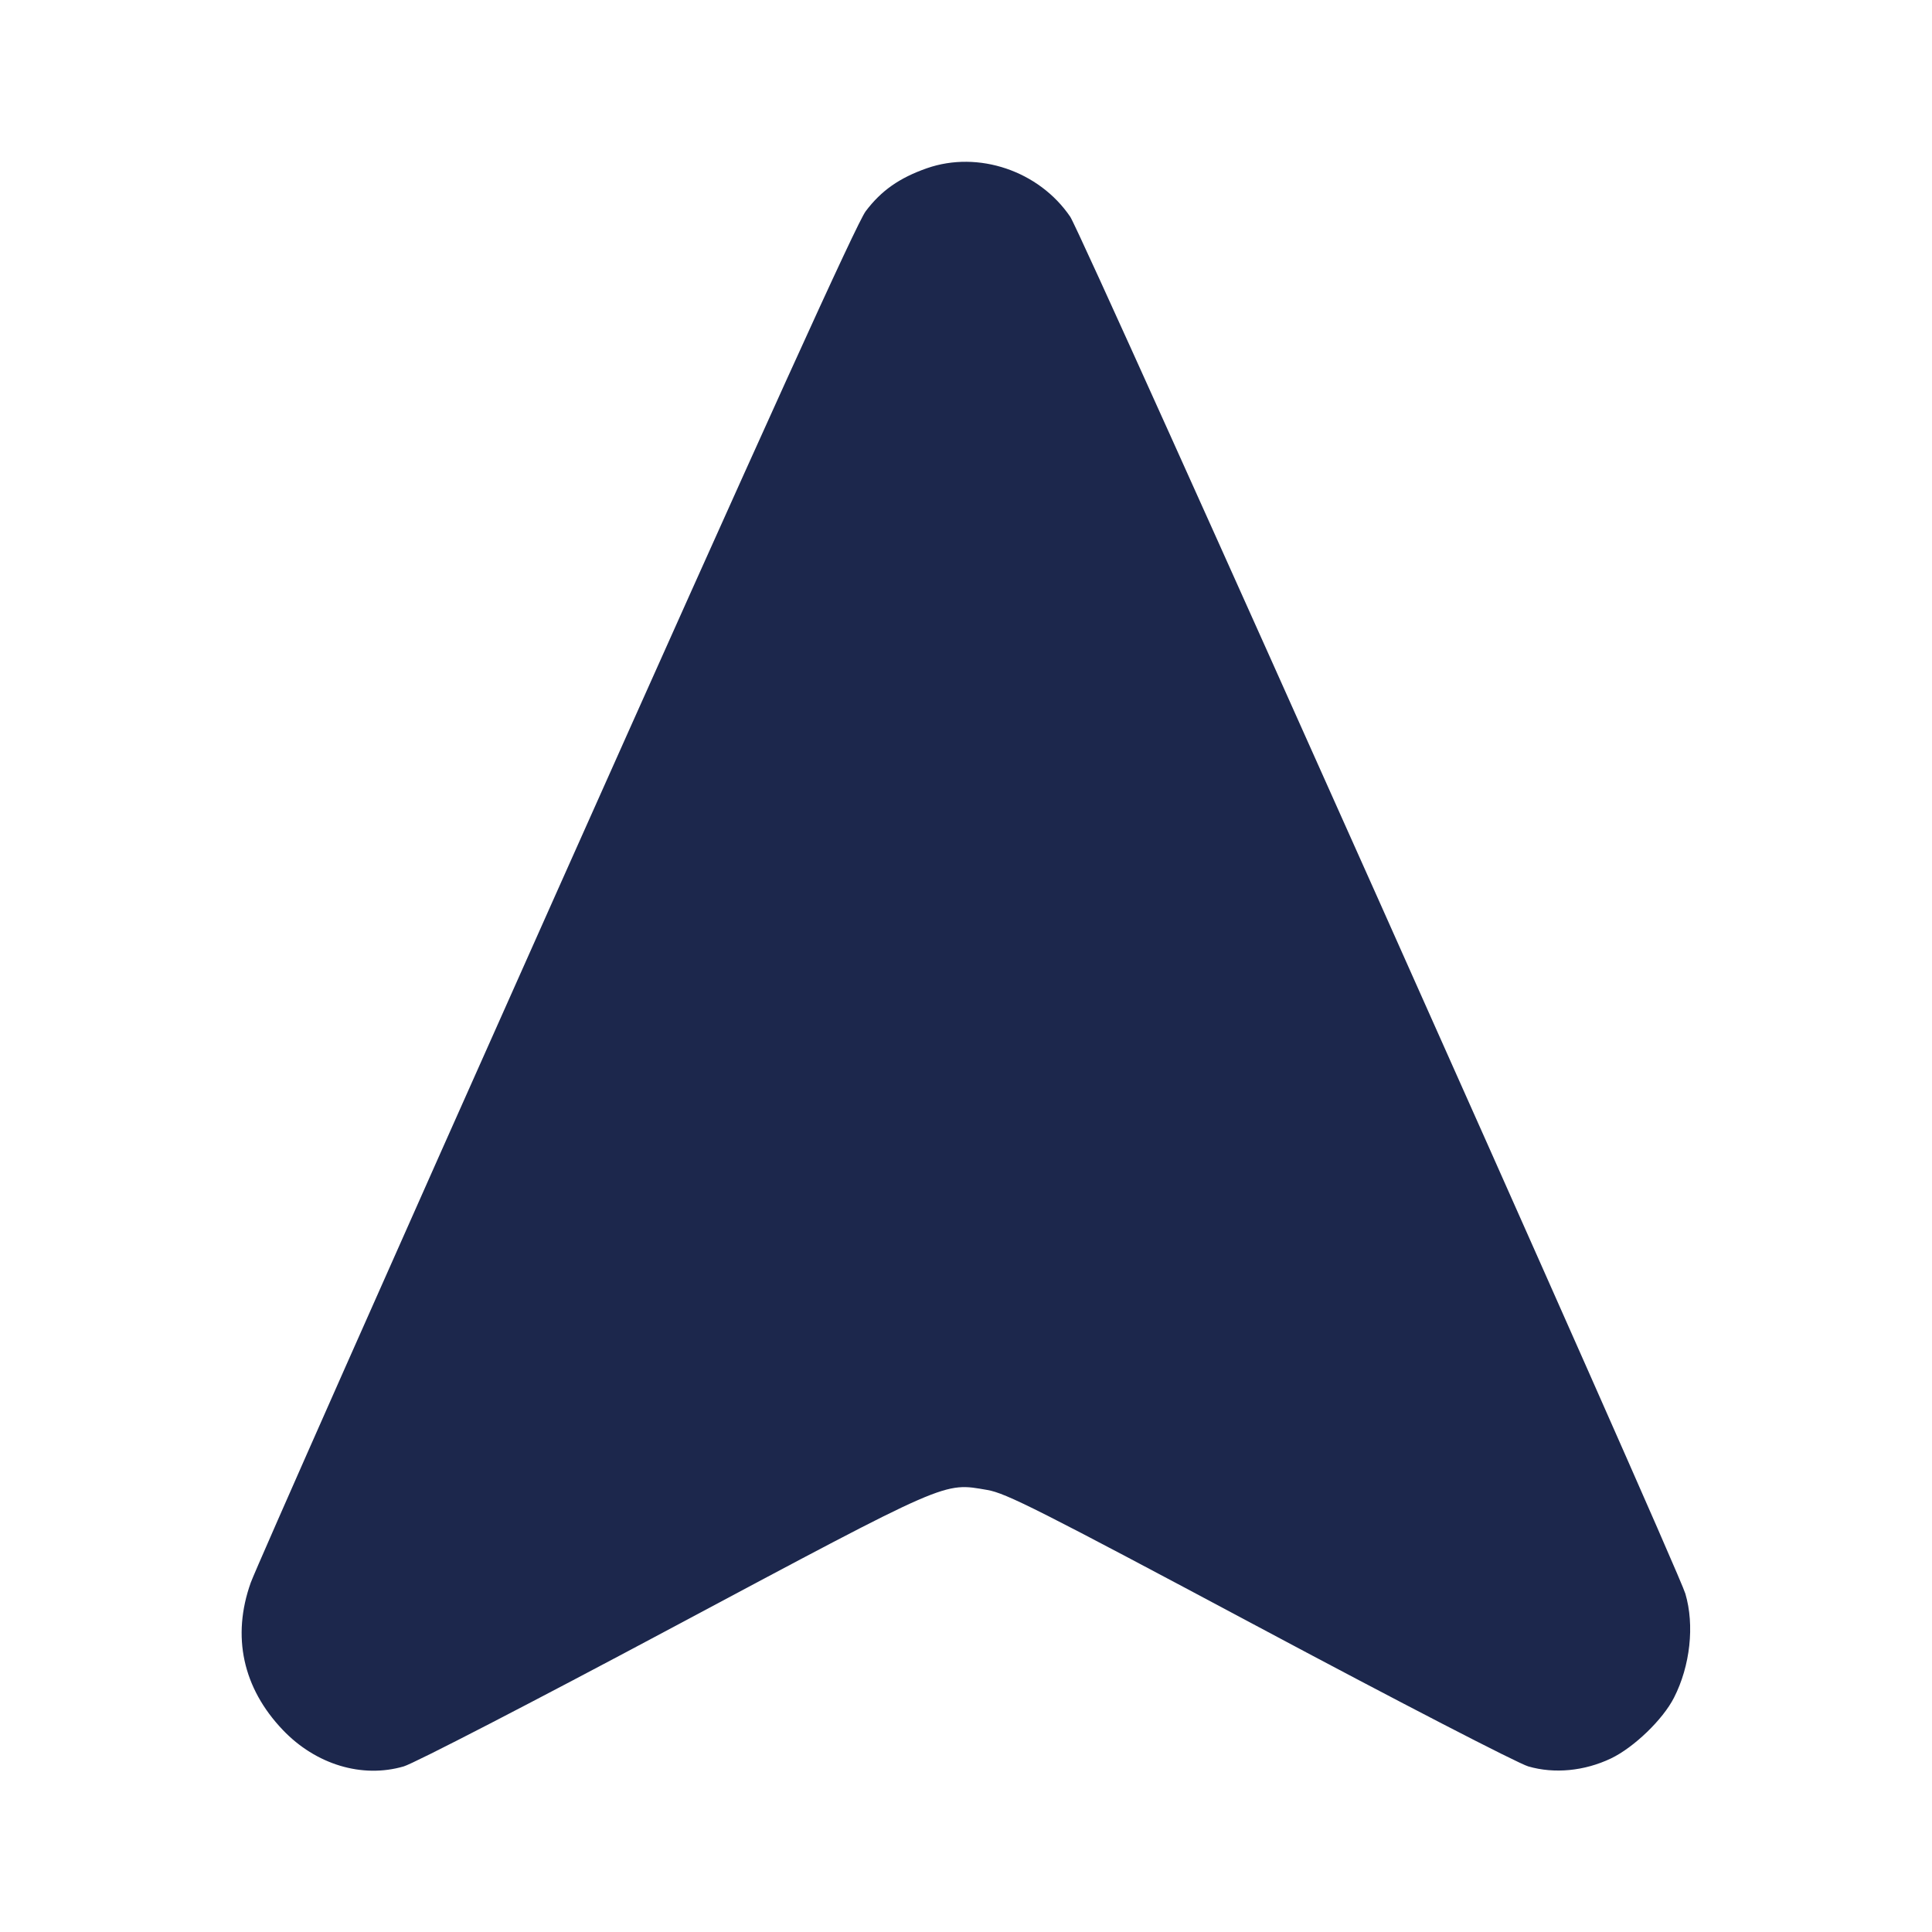 <svg width="24" height="24" viewBox="0 0 24 24" fill="none" xmlns="http://www.w3.org/2000/svg"><path d="M11.514 2.090 C 11.172 2.210,10.947 2.368,10.754 2.624 C 10.645 2.767,9.508 5.273,6.915 11.084 C 4.888 15.625,3.178 19.484,3.115 19.660 C 2.877 20.328,3.016 20.969,3.513 21.490 C 3.923 21.920,4.498 22.094,5.015 21.943 C 5.143 21.906,6.622 21.142,8.358 20.215 C 11.812 18.372,11.714 18.415,12.265 18.509 C 12.498 18.549,12.904 18.754,15.642 20.215 C 17.378 21.142,18.857 21.906,18.985 21.943 C 19.309 22.037,19.682 22.001,20.012 21.844 C 20.296 21.708,20.657 21.361,20.795 21.089 C 20.997 20.694,21.052 20.189,20.936 19.797 C 20.831 19.445,13.449 2.920,13.295 2.693 C 12.907 2.122,12.153 1.867,11.514 2.090 " fill="#1C274C" stroke="none" fill-rule="evenodd"></path></svg>
